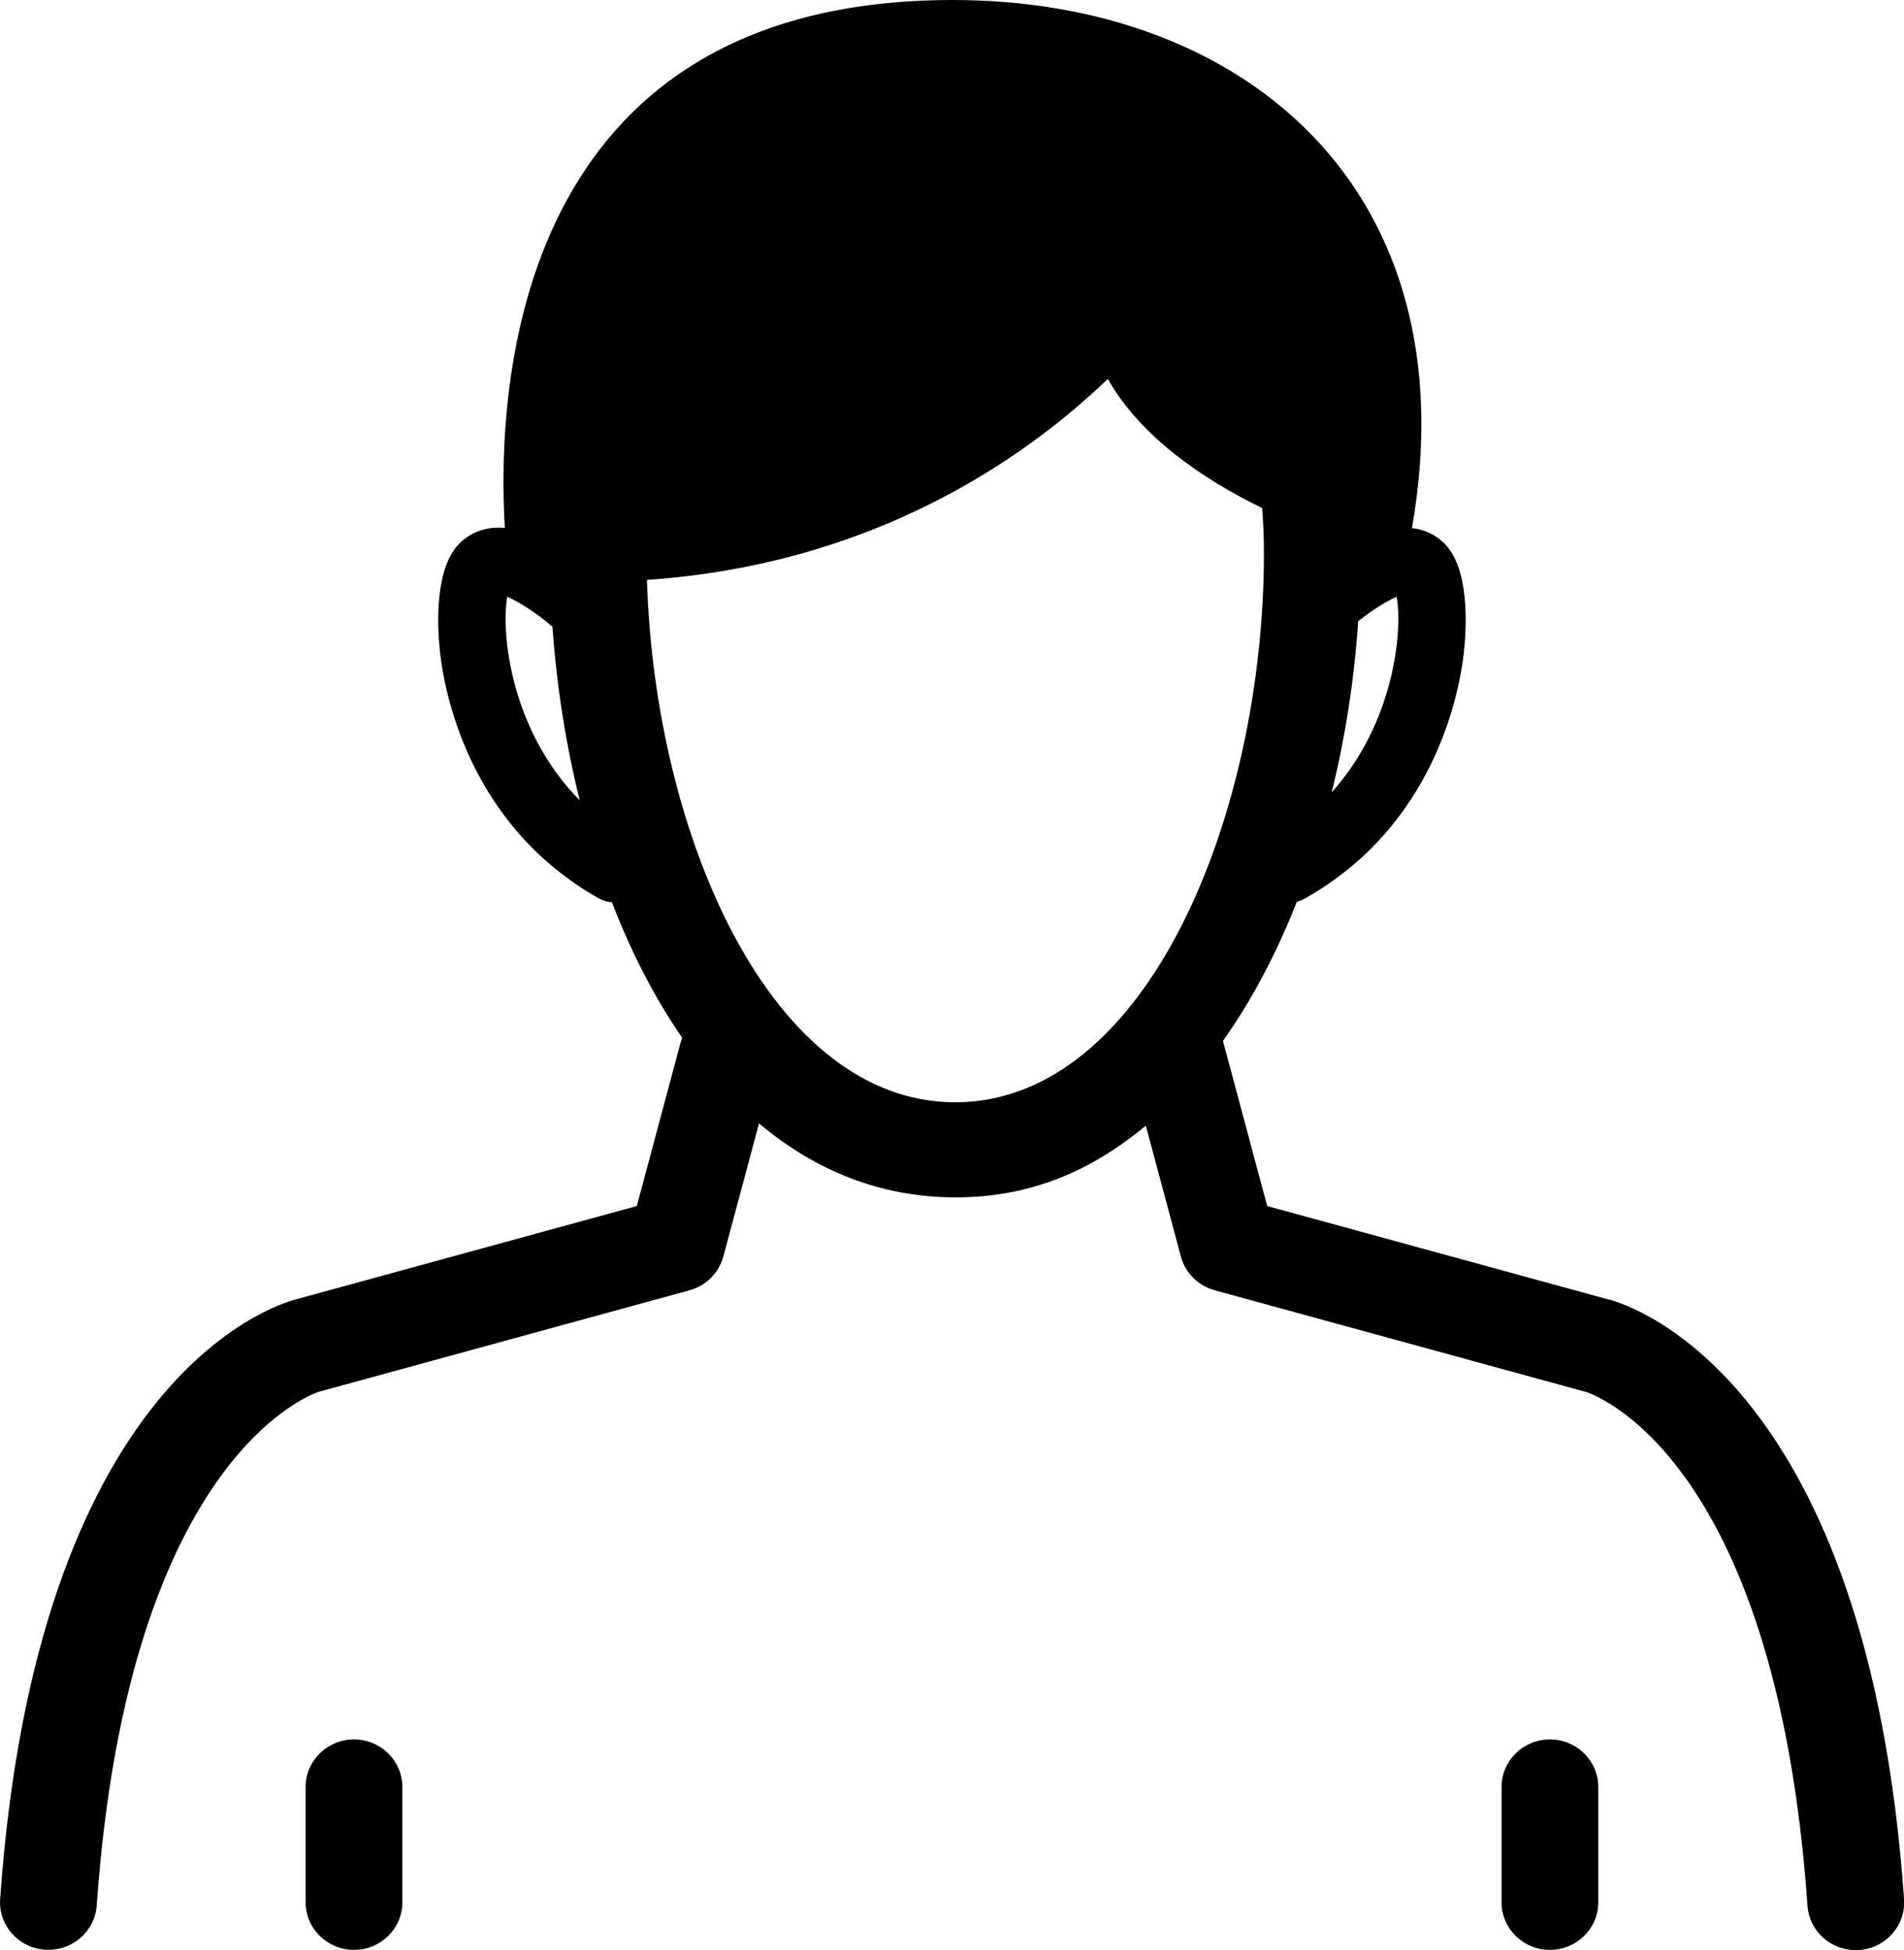 <svg width="83" height="85" viewBox="0 0 83 85" fill="none" xmlns="http://www.w3.org/2000/svg">
<path d="M15.432 75.815C14.268 75.815 13.323 76.744 13.323 77.888V82.914C13.323 84.058 14.268 84.987 15.432 84.987C16.596 84.987 17.54 84.058 17.54 82.914V77.888C17.54 76.744 16.596 75.815 15.432 75.815ZM67.564 75.815C66.4 75.815 65.456 76.744 65.456 77.888V82.914C65.456 84.058 66.4 84.987 67.564 84.987C68.728 84.987 69.673 84.058 69.673 82.914V77.888C69.673 76.744 68.728 75.815 67.564 75.815ZM70.129 56.642L55.24 52.566L53.317 45.388C53.317 45.388 53.313 45.378 53.31 45.371C54.575 43.59 55.655 41.536 56.532 39.304C56.653 39.271 56.775 39.224 56.89 39.158C62.581 35.954 63.63 30.122 63.816 28.414C63.934 27.323 64.083 24.672 62.878 23.604C62.473 23.246 62.021 23.07 61.552 23.017C64.12 8.283 54.261 0 41.535 0C22.385 0 21.643 16.881 22.007 23.011C21.336 22.951 20.681 23.103 20.118 23.601C18.914 24.669 19.062 27.323 19.18 28.414C19.366 30.126 20.418 35.954 26.107 39.158C26.289 39.261 26.485 39.307 26.677 39.331C27.51 41.49 28.532 43.49 29.74 45.235C29.723 45.288 29.696 45.334 29.683 45.388L27.76 52.566L12.871 56.642C11.751 56.944 1.582 60.298 0.007 82.771C-0.074 83.912 0.803 84.904 1.967 84.98C2.017 84.98 2.065 84.983 2.115 84.983C3.212 84.983 4.139 84.147 4.217 83.053C5.61 63.18 13.883 60.666 13.92 60.653C13.947 60.646 13.978 60.639 14.005 60.633L30.057 56.238C30.779 56.039 31.339 55.481 31.532 54.768L33.087 48.963C35.489 50.987 38.35 52.188 41.647 52.188C44.943 52.188 47.574 51.03 49.95 49.063L51.478 54.768C51.67 55.481 52.23 56.039 52.952 56.238L69.005 60.633C69.032 60.639 69.062 60.649 69.089 60.653C69.174 60.673 77.399 63.114 78.793 83.066C78.87 84.161 79.795 84.997 80.894 84.997C80.942 84.997 80.992 84.997 81.043 84.993C82.204 84.914 83.081 83.925 83.003 82.784C81.431 60.298 71.259 56.941 70.139 56.639L70.129 56.642ZM59.207 27.077C59.778 26.619 60.439 26.198 60.884 26.012C61.147 27.475 60.79 31.492 58.05 34.537C58.647 32.133 59.035 29.615 59.207 27.077ZM22.112 26.012C22.615 26.225 23.411 26.736 24.018 27.263C24.038 27.28 24.062 27.293 24.082 27.309C24.265 29.884 24.663 32.441 25.273 34.886C22.233 31.807 21.839 27.535 22.112 26.012ZM41.64 48.044C33.613 48.044 28.543 36.448 28.202 25.276C38.134 24.593 44.727 19.939 48.293 16.516C49.727 19.05 52.443 20.884 55.02 22.145C55.068 22.775 55.098 23.419 55.098 24.085C55.098 35.609 49.953 48.044 41.64 48.044Z" fill="black"/>
</svg>
